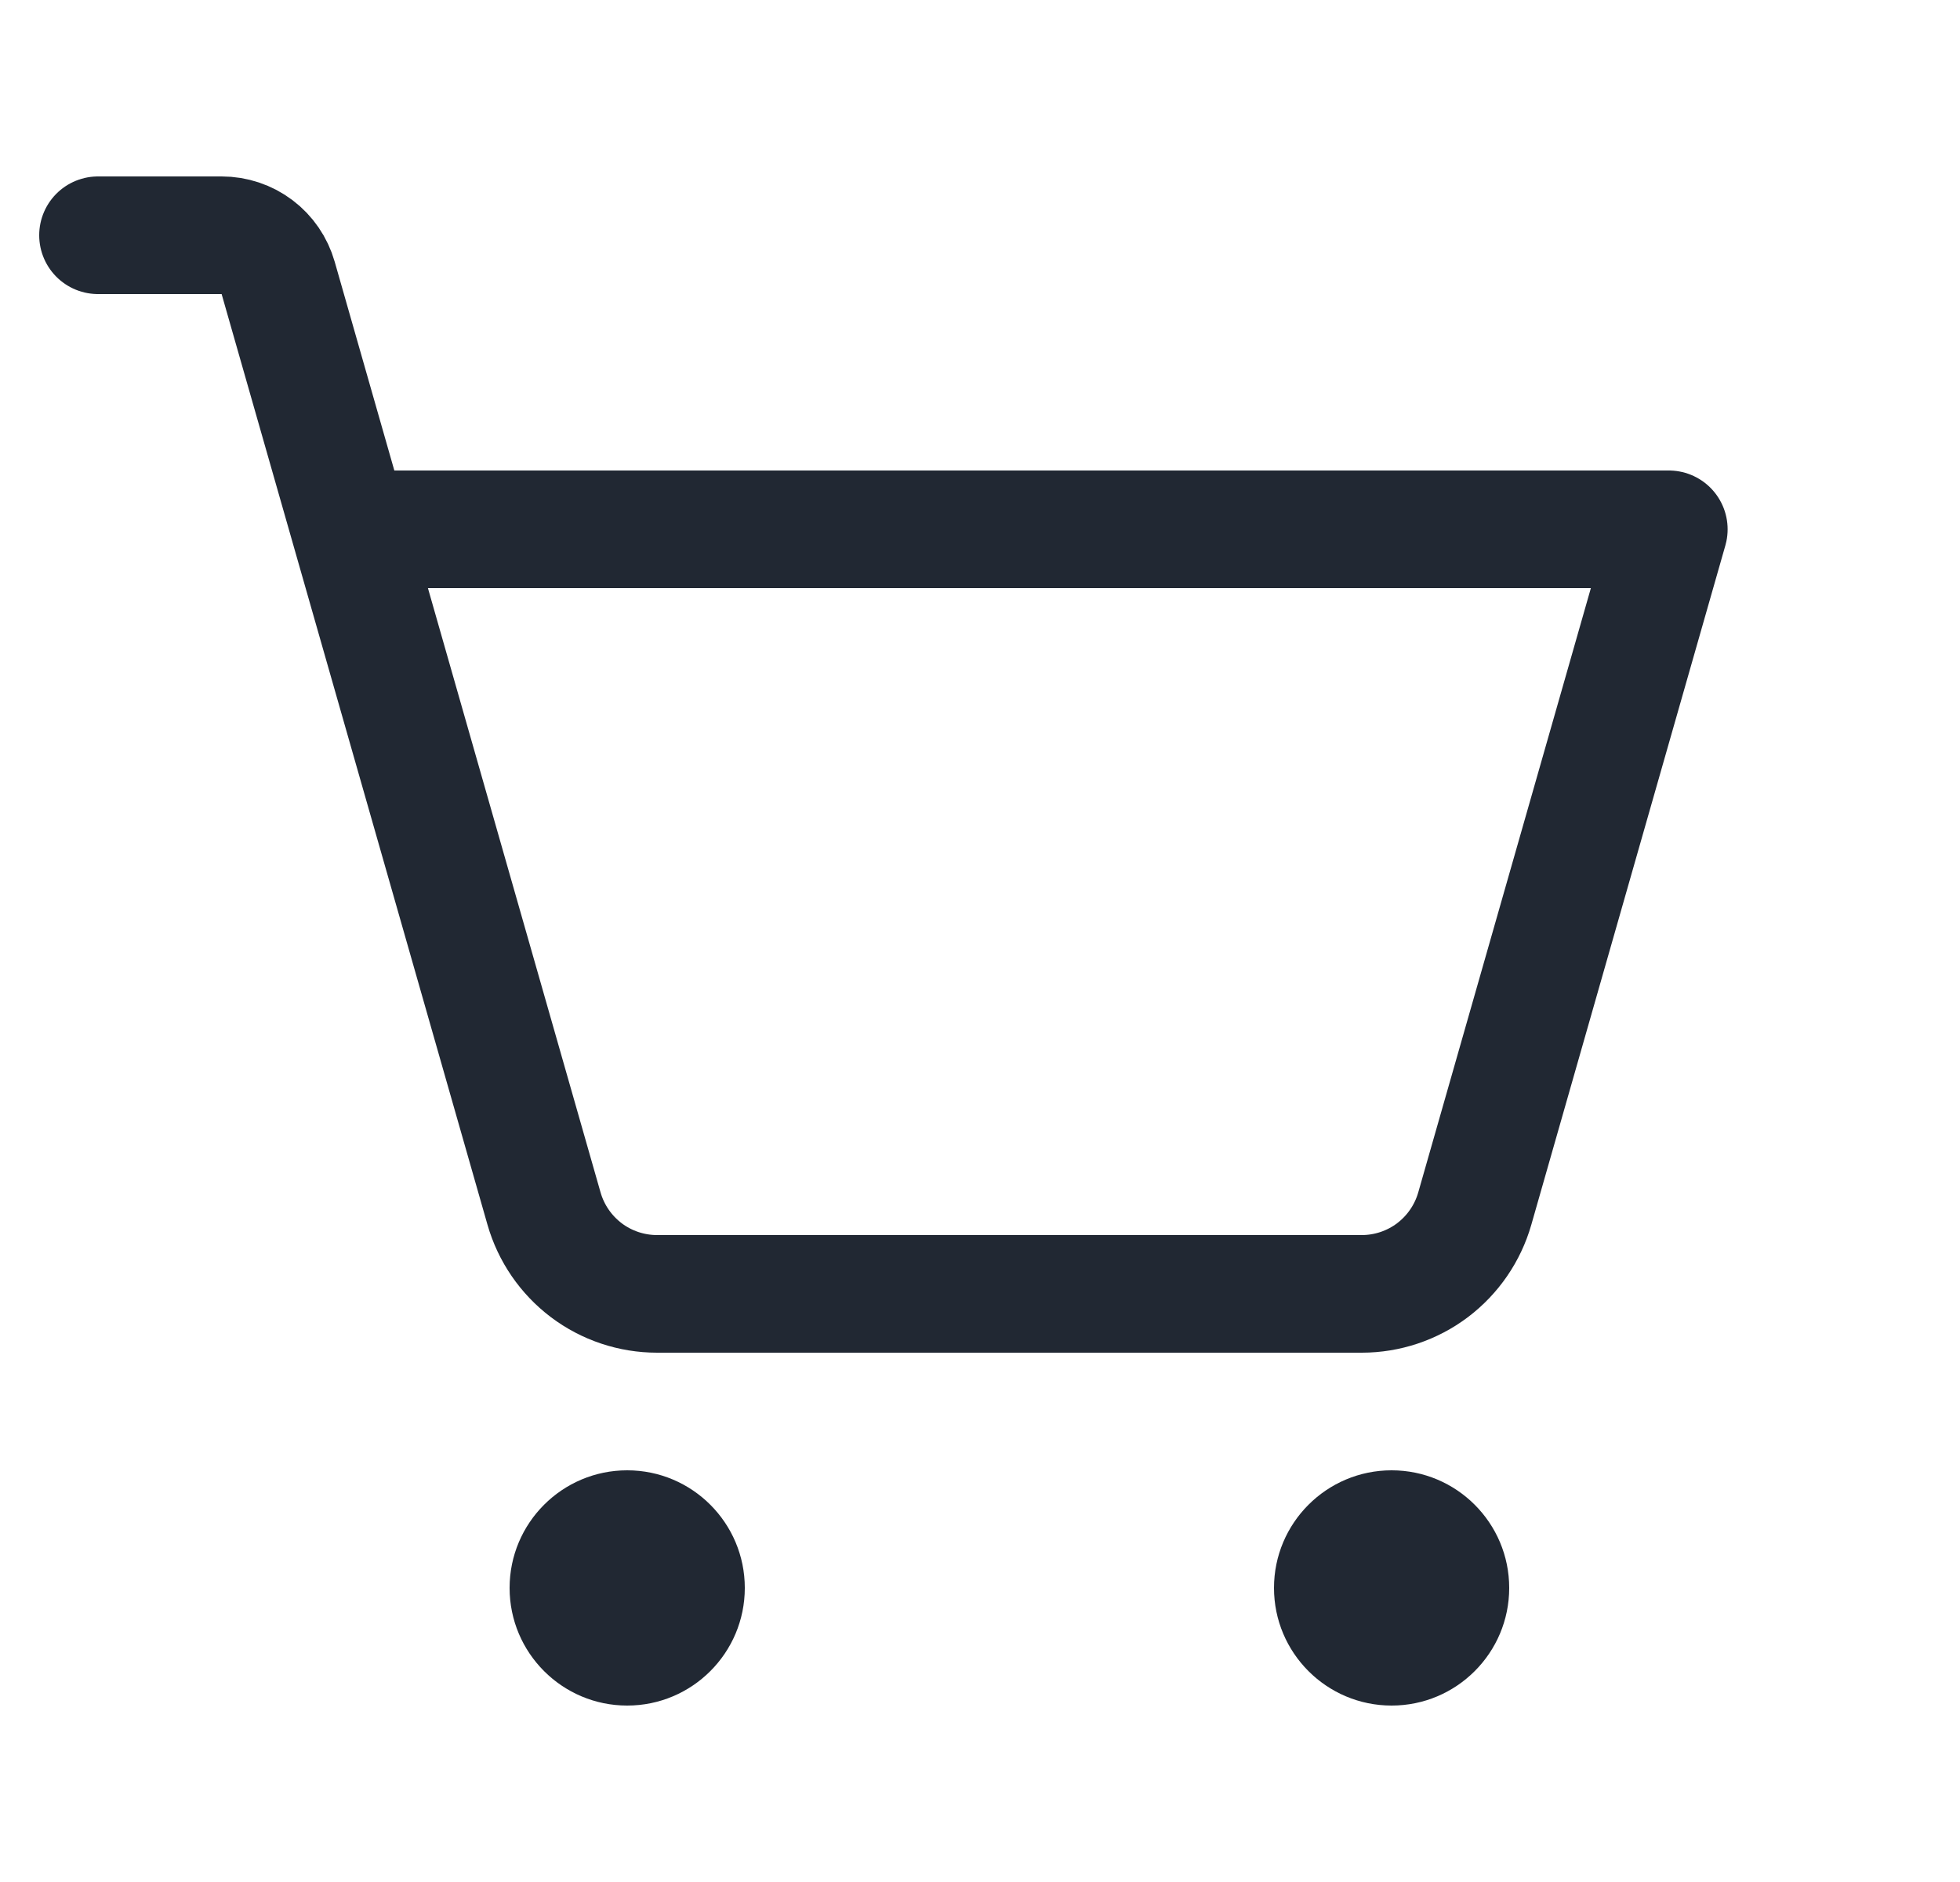 <svg width="25" height="24" viewBox="0 0 25 24" fill="none" xmlns="http://www.w3.org/2000/svg">
<path d="M8 21.75C8.828 21.75 9.5 21.078 9.5 20.25C9.5 19.422 8.828 18.75 8 18.75C7.172 18.75 6.5 19.422 6.5 20.25C6.5 21.078 7.172 21.75 8 21.75Z" fill="#212833"/>
<path d="M17.75 21.75C18.578 21.75 19.25 21.078 19.25 20.25C19.25 19.422 18.578 18.75 17.75 18.75C16.922 18.75 16.25 19.422 16.25 20.25C16.25 21.078 16.922 21.75 17.75 21.75Z" fill="#212833"/>
<path d="M4.464 6.75H21.286L18.811 15.412C18.721 15.726 18.532 16.001 18.272 16.198C18.012 16.394 17.695 16.5 17.369 16.5H8.381C8.055 16.5 7.738 16.394 7.478 16.198C7.218 16.001 7.029 15.726 6.939 15.412L3.548 3.544C3.503 3.387 3.409 3.249 3.279 3.151C3.149 3.053 2.99 3 2.827 3H1.25" stroke="#212833" stroke-width="1.5" stroke-linecap="round" stroke-linejoin="round"/>
</svg>
